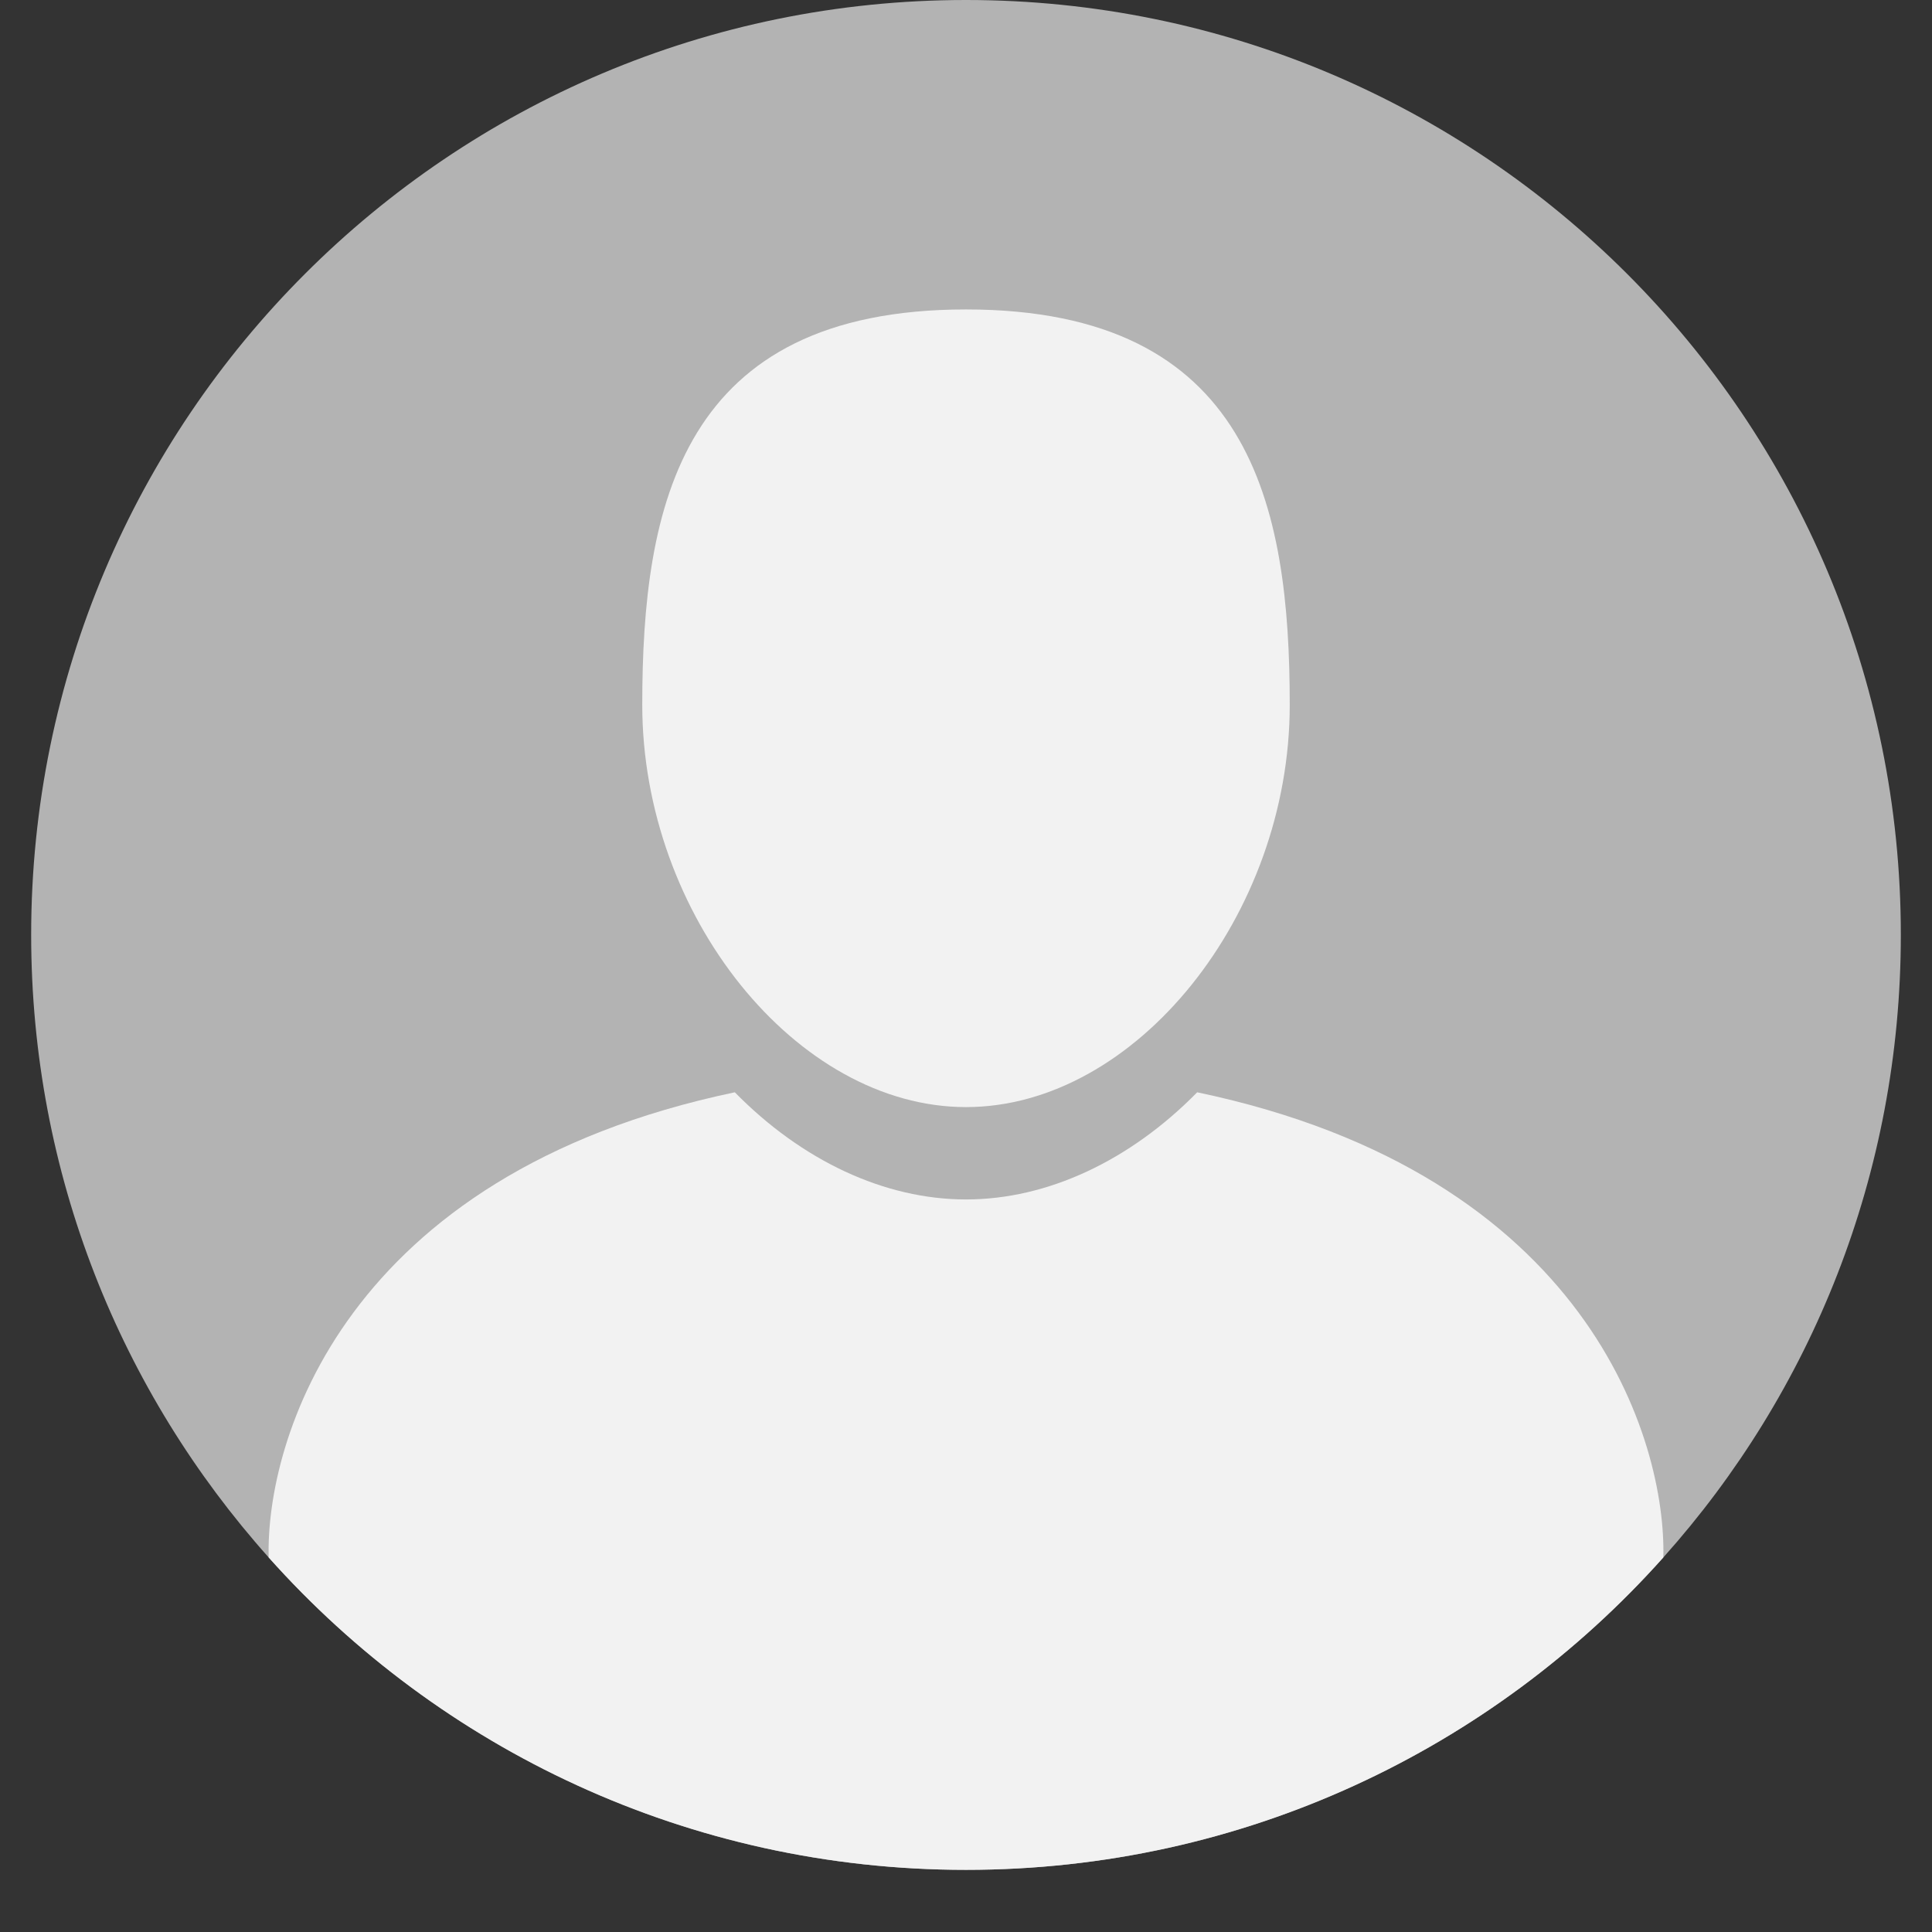 <svg xmlns="http://www.w3.org/2000/svg" xmlns:xlink="http://www.w3.org/1999/xlink" width="40" zoomAndPan="magnify" viewBox="0 0 30 30" height="40" preserveAspectRatio="xMidYMid meet" version="1.0"><rect x="0" y="0" width="30" height="30" fill="#333333" stroke="none"/><defs><clipPath id="ad9d6b56cf"><path d="M 0.484 0 L 29.516 0 L 29.516 29.031 L 0.484 29.031 Z M 0.484 0 " clip-rule="nonzero"/></clipPath><clipPath id="2c4eb5e5d2"><path d="M 4 16 L 26 16 L 26 29.031 L 4 29.031 Z M 4 16 " clip-rule="nonzero"/></clipPath></defs><g clip-path="url(#ad9d6b56cf)"><path fill="#b3b3b3" d="M 29.516 14.516 C 29.516 18.23 28.125 21.617 25.828 24.184 C 23.172 27.16 19.305 29.035 15 29.035 C 10.695 29.035 6.828 27.16 4.172 24.184 C 1.879 21.617 0.484 18.23 0.484 14.516 C 0.484 6.5 6.984 0 15 0 C 23.02 0 29.516 6.5 29.516 14.516 " fill-opacity="1" fill-rule="nonzero"/></g><path fill="#f2f2f2" d="M 15 17.191 C 17.633 17.191 20.027 14.215 20.027 10.945 C 20.027 7.855 19.43 4.805 15 4.805 C 10.57 4.805 9.973 7.855 9.973 10.945 C 9.973 14.215 12.371 17.191 15 17.191 " fill-opacity="1" fill-rule="nonzero"/><g clip-path="url(#2c4eb5e5d2)"><path fill="#f2f2f2" d="M 25.828 24.184 C 23.172 27.16 19.305 29.035 15 29.035 C 10.695 29.035 6.828 27.16 4.172 24.184 C 4.125 22.391 5.32 18.238 11.41 16.961 C 12.453 18.023 13.734 18.625 15 18.625 C 16.266 18.625 17.547 18.023 18.59 16.961 C 24.68 18.238 25.875 22.391 25.828 24.184 " fill-opacity="1" fill-rule="nonzero"/></g></svg>
